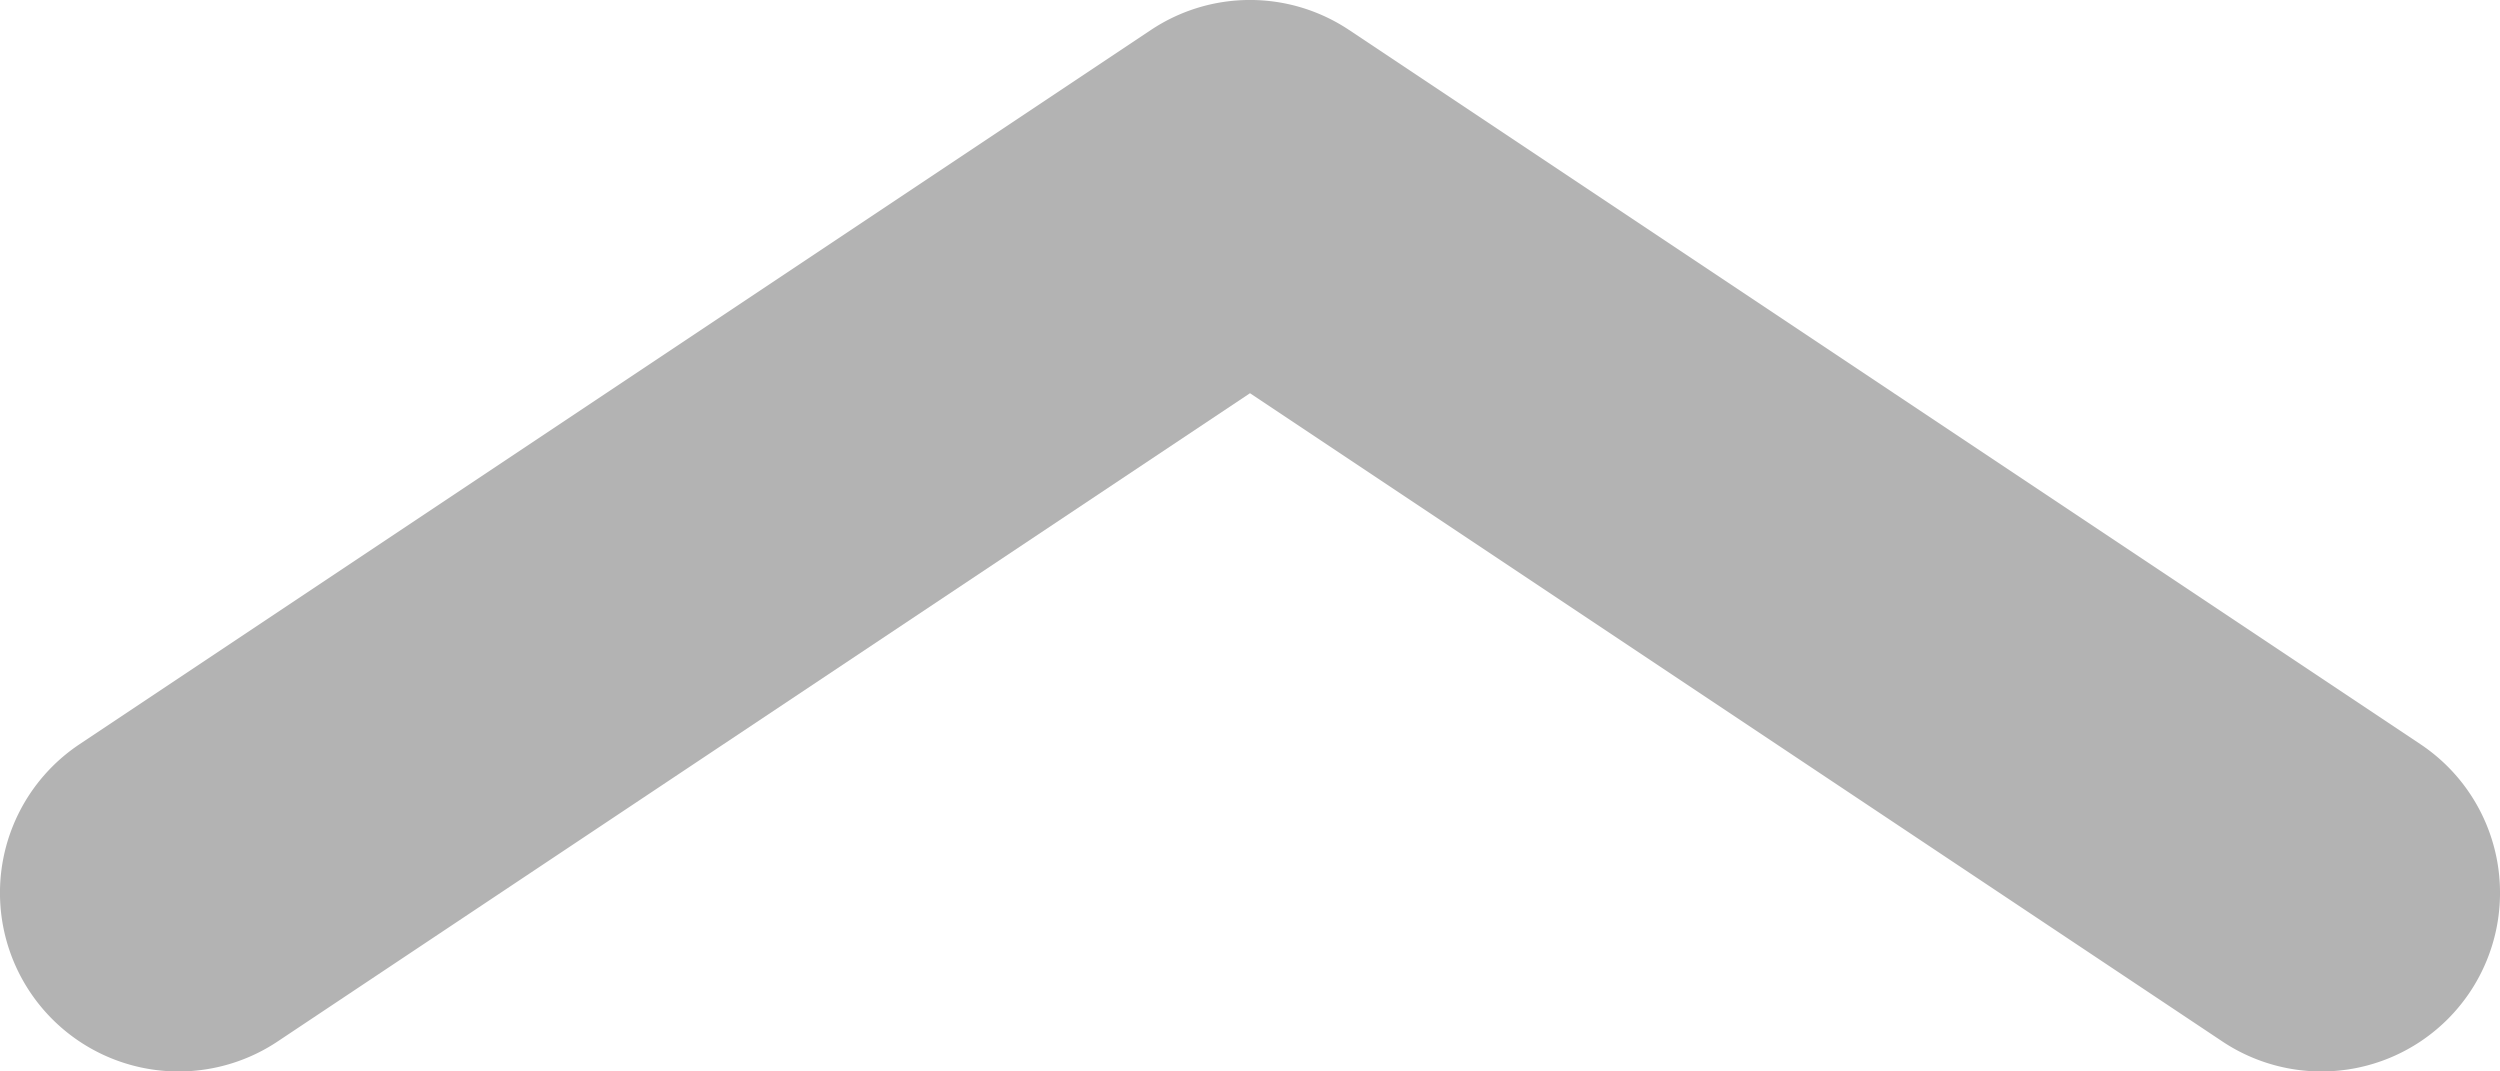 <svg width="14" height="6" fill="none" xmlns="http://www.w3.org/2000/svg"><path fill-rule="evenodd" clip-rule="evenodd" d="M.168 5.555a1 1 0 0 0 1.387.277L7 2.202l5.445 3.63a1 1 0 0 0 1.11-1.664l-6-4a1 1 0 0 0-1.11 0l-6 4a1 1 0 0 0-.277 1.387Z" fill="#B3B3B3"/></svg>